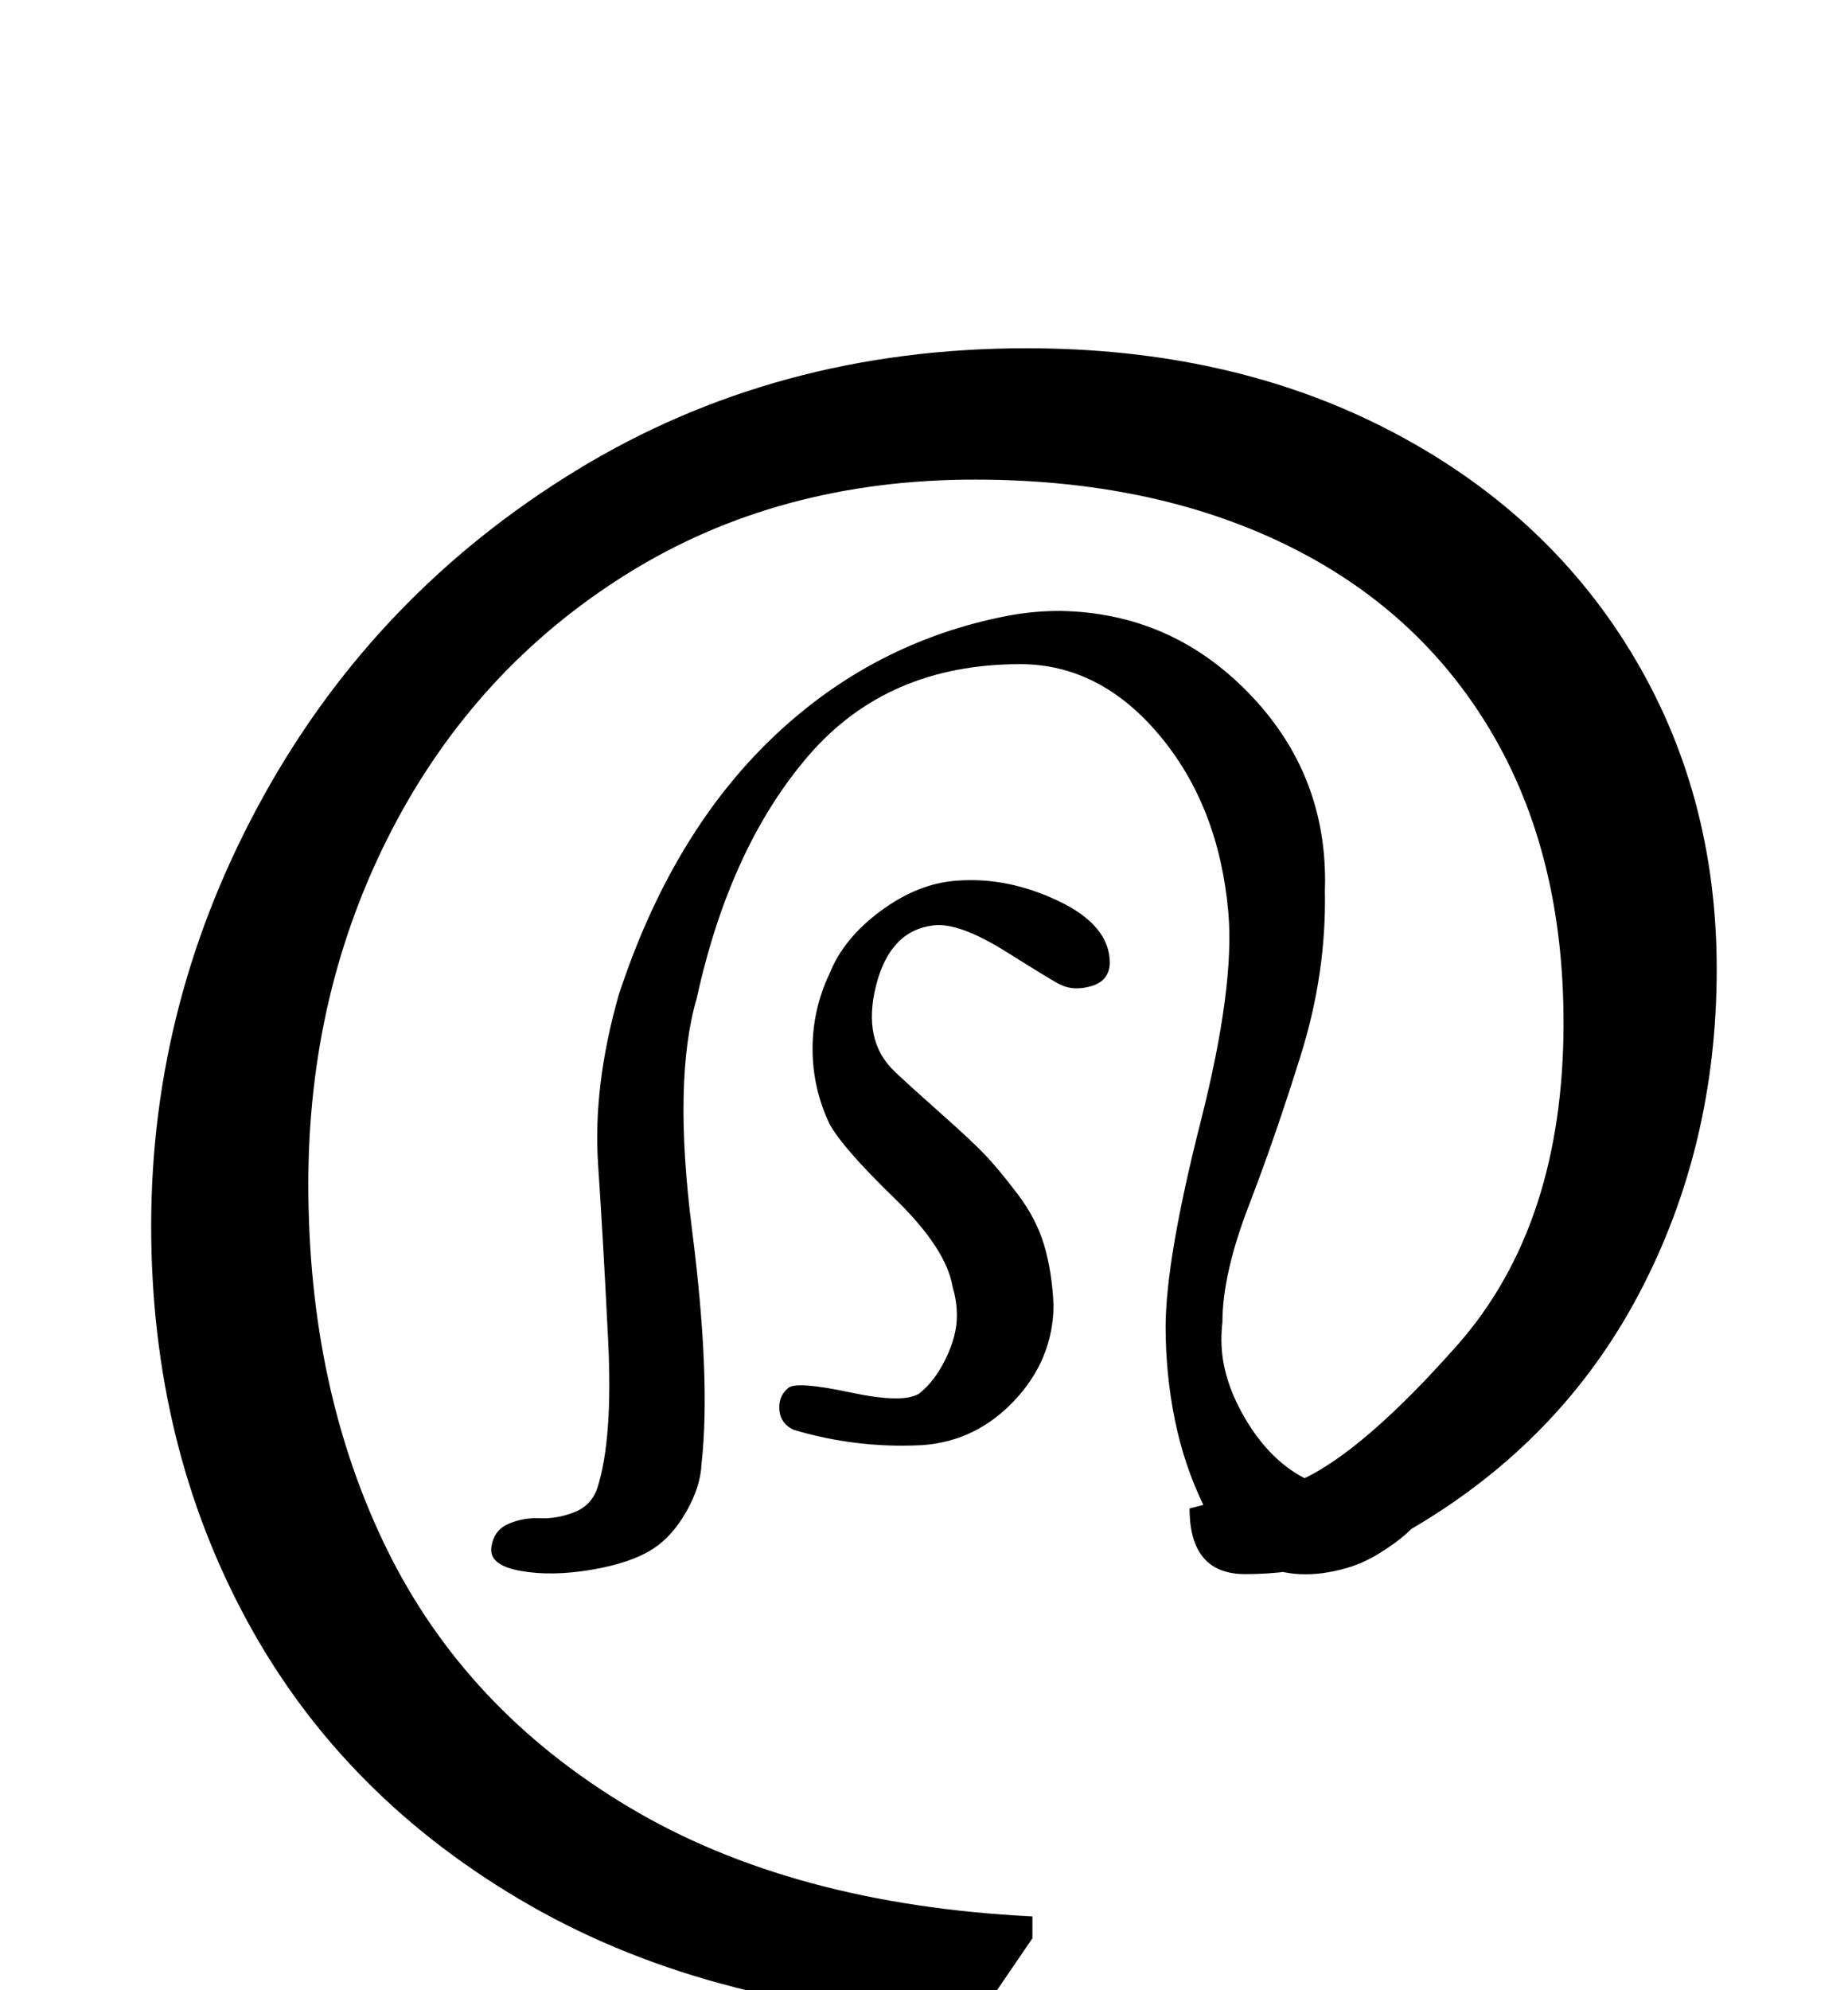 <?xml version="1.0" standalone="no"?>
<!DOCTYPE svg PUBLIC "-//W3C//DTD SVG 1.1//EN" "http://www.w3.org/Graphics/SVG/1.1/DTD/svg11.dtd" >
<svg xmlns="http://www.w3.org/2000/svg" xmlns:xlink="http://www.w3.org/1999/xlink" version="1.1" viewBox="-10 0 929 1000">
  <g transform="matrix(1 0 0 -1 0 800)">
   <path fill="currentColor"
d="M256.5 -157.5q-93.5 53.5 -142 142.5t-48.5 199q0 114 56.5 216t157 163.5t226.5 61.5q102 0 181 -40.5t122.5 -111.5t43.5 -160t-39 -163t-114 -118q-39 -23 -84 -23q-28 0 -28 33l35 9q35 0 100 73.5q53 60.5 53 161.5q0 85 -36.5 146.5t-103.5 94t-156 32.5
q-99 0 -175 -47.5t-118 -128.5t-42 -178q0 -103 39.5 -183.5t121.5 -129.5t203 -55v-11l-28 -41q-131 4 -224.5 57.5zM523.369 492.998q54.962 -1.047 93.861 -40.752q38.898 -39.705 38.898 -94.761q0 -2.555 -0.096 -5.104
q0.801 -41.19 -12.057 -82.39q-12.855 -41.2 -26.158 -75.731q-13.302 -34.53 -13.302 -58.685q-0.506 -4.435 -0.506 -8.904q0 -18.946 11.646 -38.975q11.645 -20.028 28.099 -29.38q14.623 -8.161 27.151 -4.896
q12.527 3.265 18.894 9.641q6.365 6.376 15.89 14.954q9.526 8.577 18.144 11.044q14.021 3.88 15.148 -7.853q1.128 -11.733 -7.675 -18.881q-7.111 -6.613 -18.67 -17.988t-16.312 -15.575q-4.753 -4.201 -12.75 -9.203
q-7.996 -5.003 -16.598 -7.491q-24.656 -7.123 -43.273 1.858q-18.615 8.981 -28.491 29.253t-14.567 43.169q-4.69 22.896 -4.69 47.355q0.246 34.261 17.571 102.458t13.926 105.793q-4.808 53.169 -34.717 88.738
q-29.907 35.57 -69.919 35.57q-66.672 0 -106.26 -45.844q-39.587 -45.843 -56.299 -122.04q-12 -40.803 -2.402 -116.056q9.599 -75.252 4.805 -117.858q-0.462 -11.356 -7.5 -23.811q-7.039 -12.454 -16.523 -18.694
q-11.089 -7.316 -31.1 -10.73q-20.011 -3.412 -35.674 -0.64q-15.663 2.773 -14.906 11.37q0.981 8.848 8.384 12.178t16.064 2.949q8.662 -0.381 17.336 3.04q8.675 3.422 11.602 12.309q7.809 24.546 5.378 73.921
q-2.431 49.376 -5.062 88.655q-2.632 39.28 10.36 84.972q26.324 80.28 76.848 128.849q50.523 48.568 118.811 61.759q12.813 2.408 25.851 2.408q0.377 0 0.842 -0.002zM406.989 310.678q7.014 17.743 25.784 31.607
t38.278 15.176q25.541 1.968 51.208 -10.298q25.667 -12.265 25.667 -31.139q-0.365 -8.959 -9.343 -11.562q-8.977 -2.603 -15.748 0.869q-2.569 1.078 -26.634 16.169q-24.064 15.092 -36.895 13.505q-21.905 -2.569 -28.895 -30.208
q-6.99 -27.64 9.143 -43.041q7.267 -6.949 23.298 -21.162t22.654 -21.219q6.624 -7.007 16.039 -19.39q9.416 -12.383 13.366 -25.711q3.95 -13.326 4.721 -30.144q-0.236 -27.168 -19.555 -47.768q-19.318 -20.601 -46.377 -22.54
q-5.108 -0.275 -10.214 -0.275q-27.91 0 -54.649 8.027q-7.099 3.427 -7.099 11.318q0 6.027 4.696 9.801q4.476 3.271 31.078 -2.404q26.604 -5.676 34.586 -0.536q7.842 6.182 13.392 17.629q5.55 11.449 5.55 21.443
q0 7.354 -2.125 14.394q-3.143 19.331 -29.267 44.667q-26.125 25.336 -32.66 37.404q-8.503 17.885 -8.503 37.693q0 19.808 8.503 37.693z" />
  </g>

</svg>

